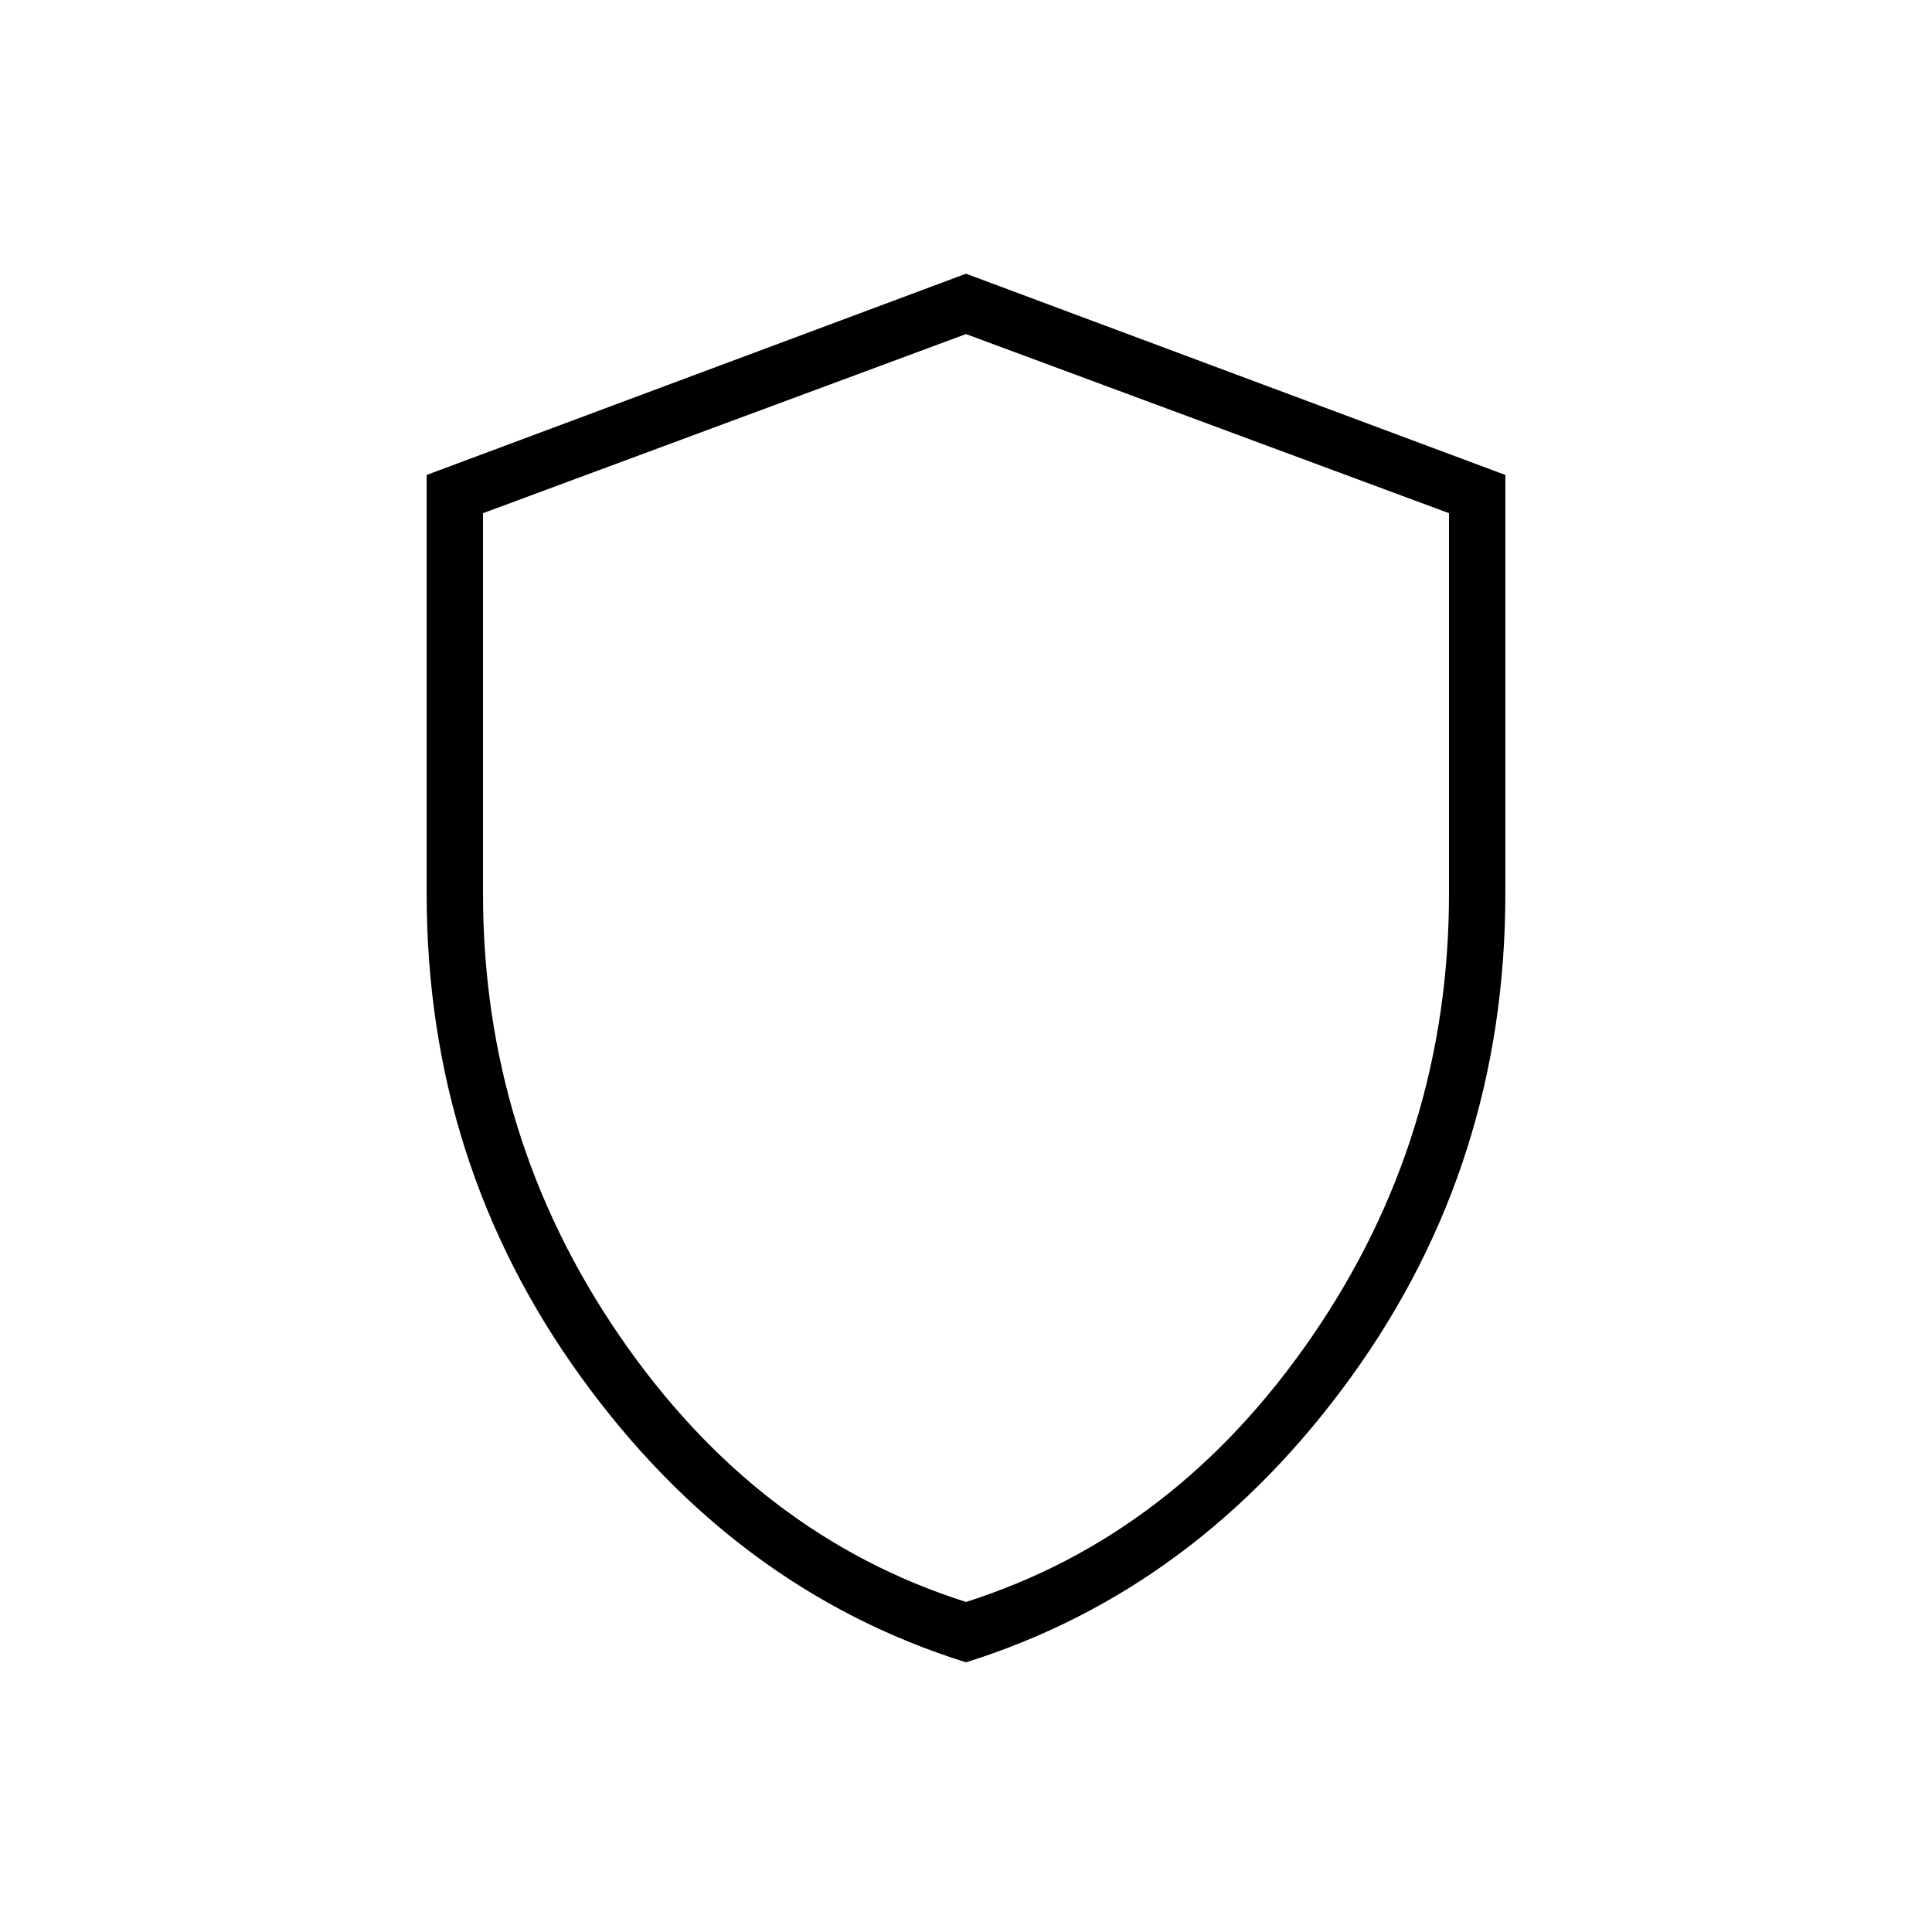<svg xmlns="http://www.w3.org/2000/svg" height="24" width="24"><path d="M12 20.65Q9.125 19.75 7.213 17.1Q5.3 14.45 5.3 11.1V5.9L12 3.4L18.7 5.9V11.1Q18.7 14.45 16.788 17.1Q14.875 19.75 12 20.65ZM12 12.025Q12 12.025 12 12.025Q12 12.025 12 12.025Q12 12.025 12 12.025Q12 12.025 12 12.025ZM12 19.9Q14.6 19.075 16.3 16.6Q18 14.125 18 11.1V6.375L12 4.15L6 6.375V11.1Q6 14.125 7.7 16.6Q9.4 19.075 12 19.9Z"/></svg>